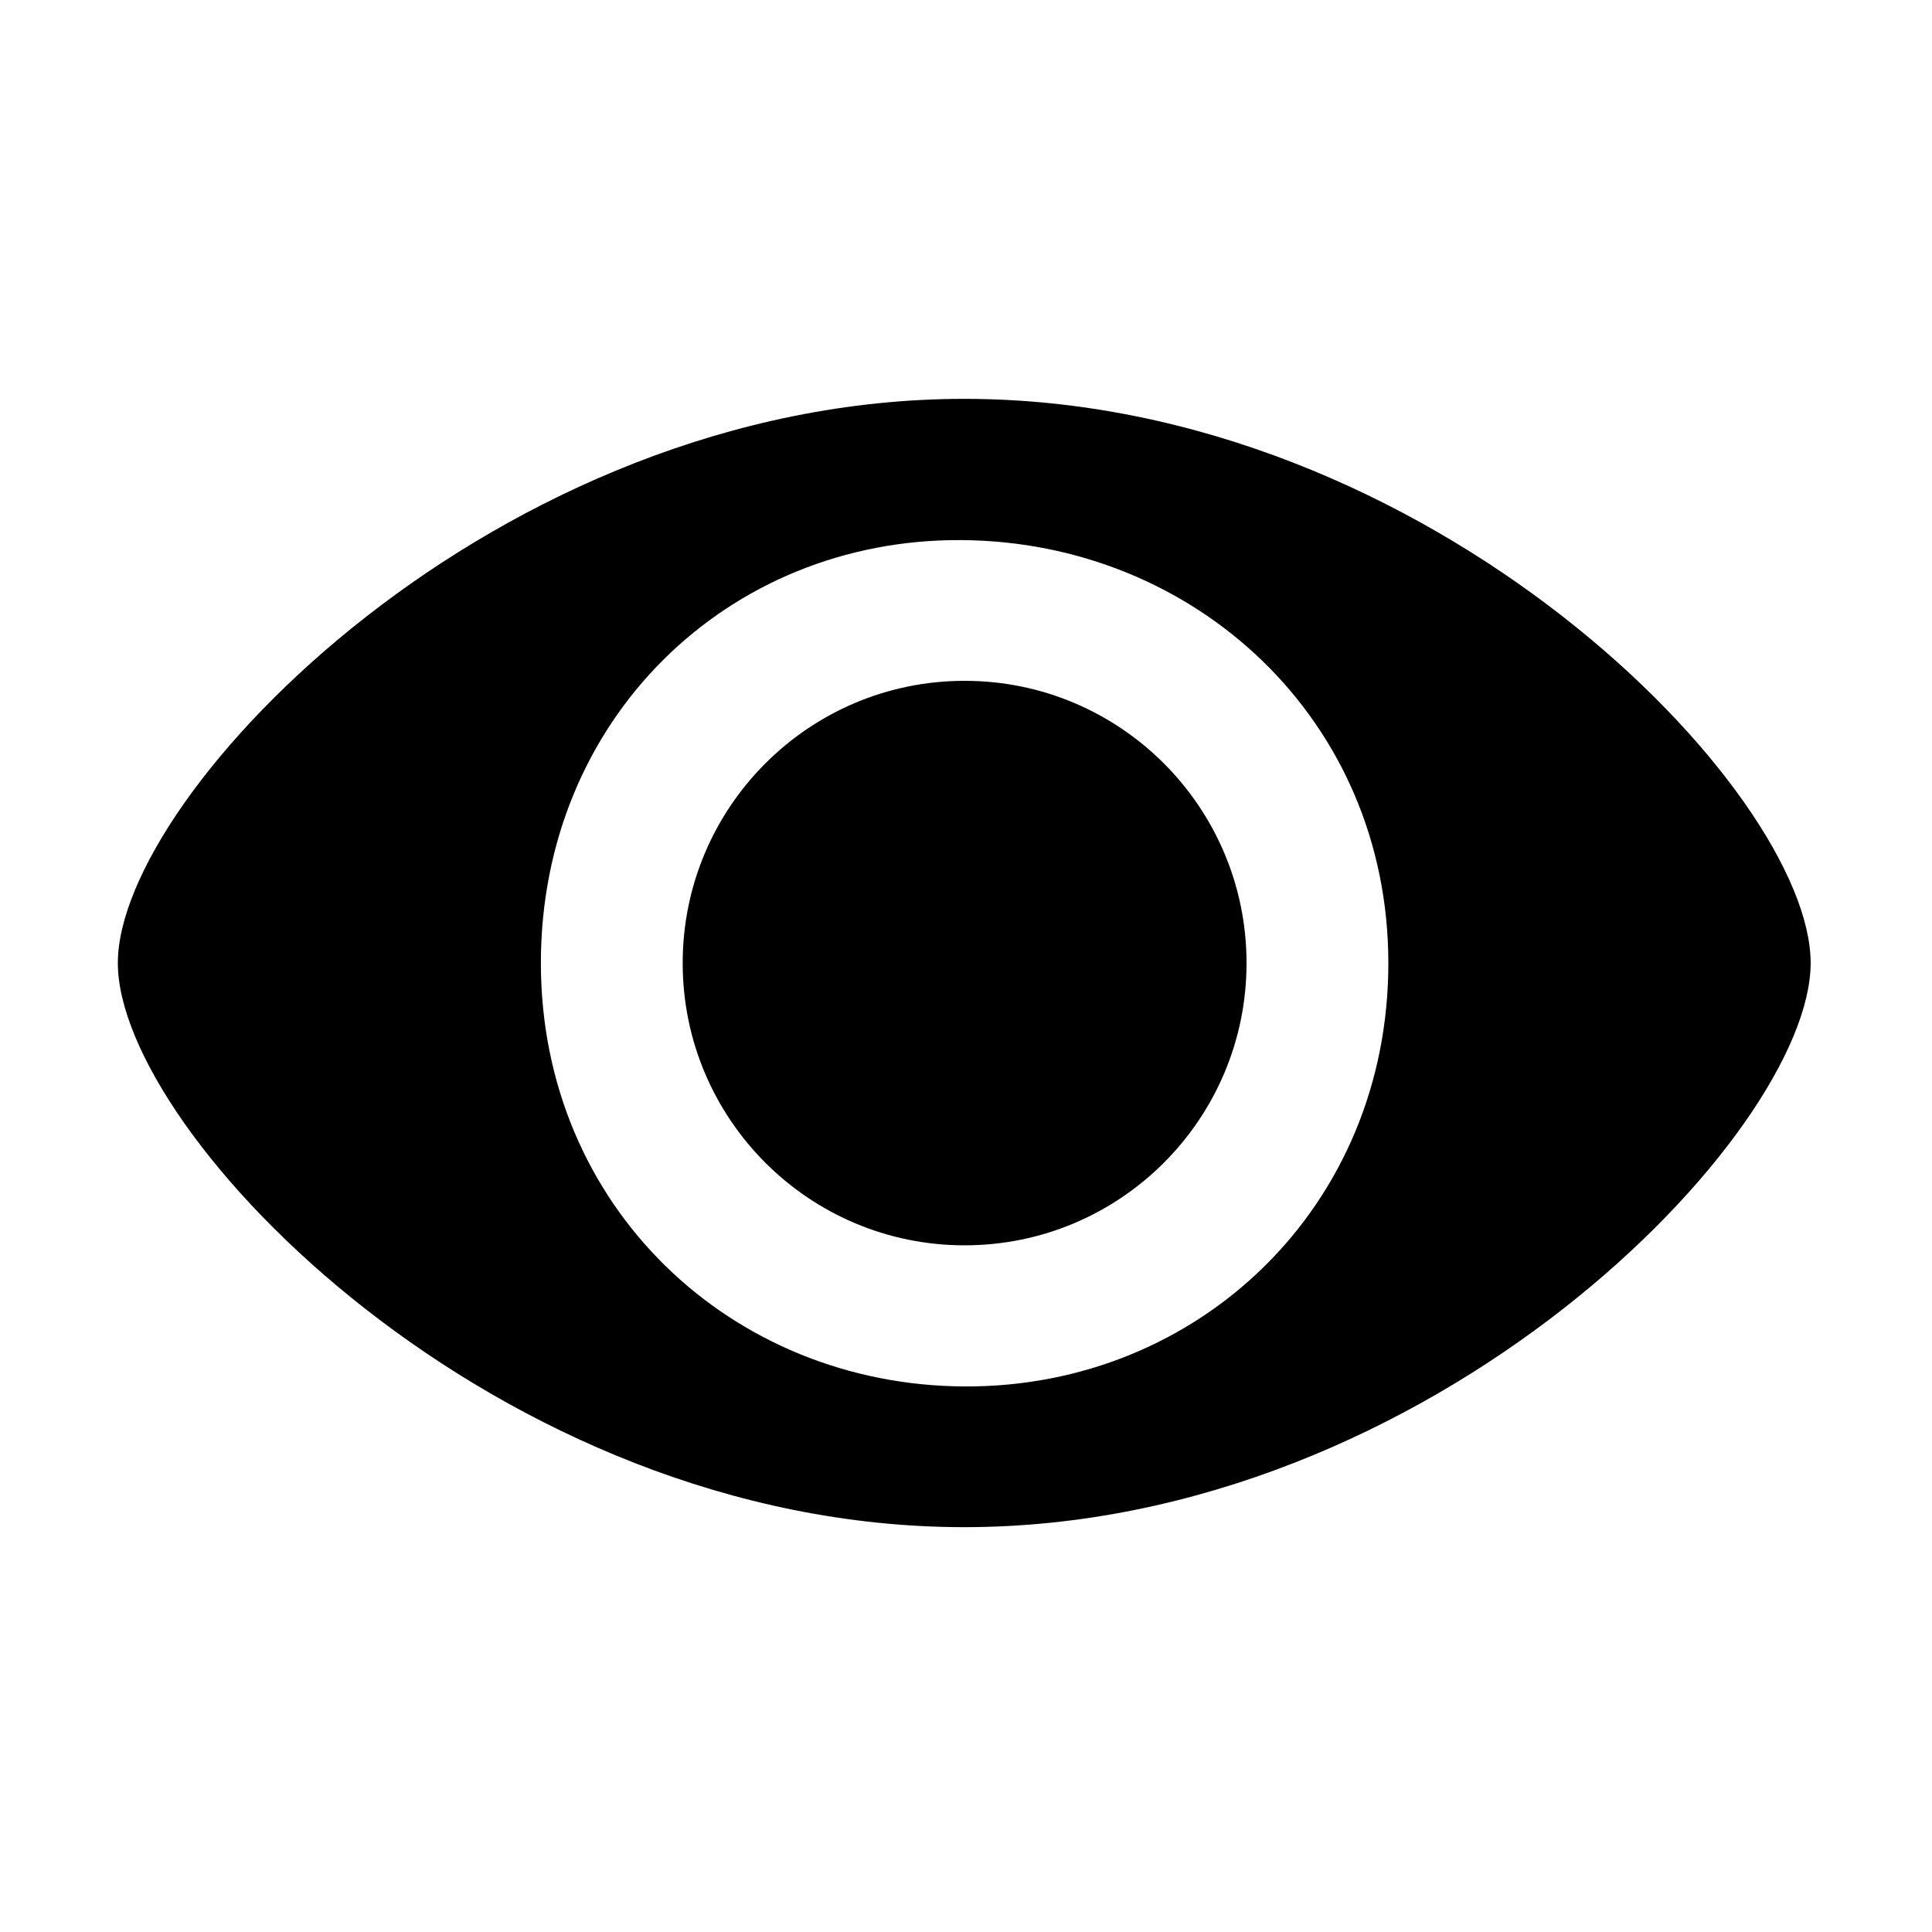 <?xml version="1.0" standalone="no"?><!DOCTYPE svg PUBLIC "-//W3C//DTD SVG 1.1//EN" "http://www.w3.org/Graphics/SVG/1.1/DTD/svg11.dtd"><svg t="1503910054757" class="icon" style="" viewBox="0 0 1024 1024" version="1.1" xmlns="http://www.w3.org/2000/svg" p-id="1444" xmlns:xlink="http://www.w3.org/1999/xlink" width="200" height="200"><defs><style type="text/css"></style></defs><path d="M511.068 211.4c-247.761 0-448.611 208.703-448.611 299.015 0 90.604 200.85 299.013 448.611 299.013 247.765 0 448.615-208.48 448.615-299.013C959.683 419.332 758.833 211.4 511.068 211.4zM511.391 734.845c-124.028-0.489-224.709-95.509-224.712-224.403-0.003-128.987 98.844-224.973 222.877-224.177 123.893 0.796 226.268 95.34 226.298 224.177C735.88 639.428 635.427 735.337 511.391 734.845zM511.265 360.851c-82.524 0-149.425 66.978-149.425 149.6 0 82.621 66.902 149.599 149.425 149.599 82.526 0 149.425-66.978 149.425-149.599C660.69 427.829 593.792 360.851 511.265 360.851z" p-id="1445"></path></svg>